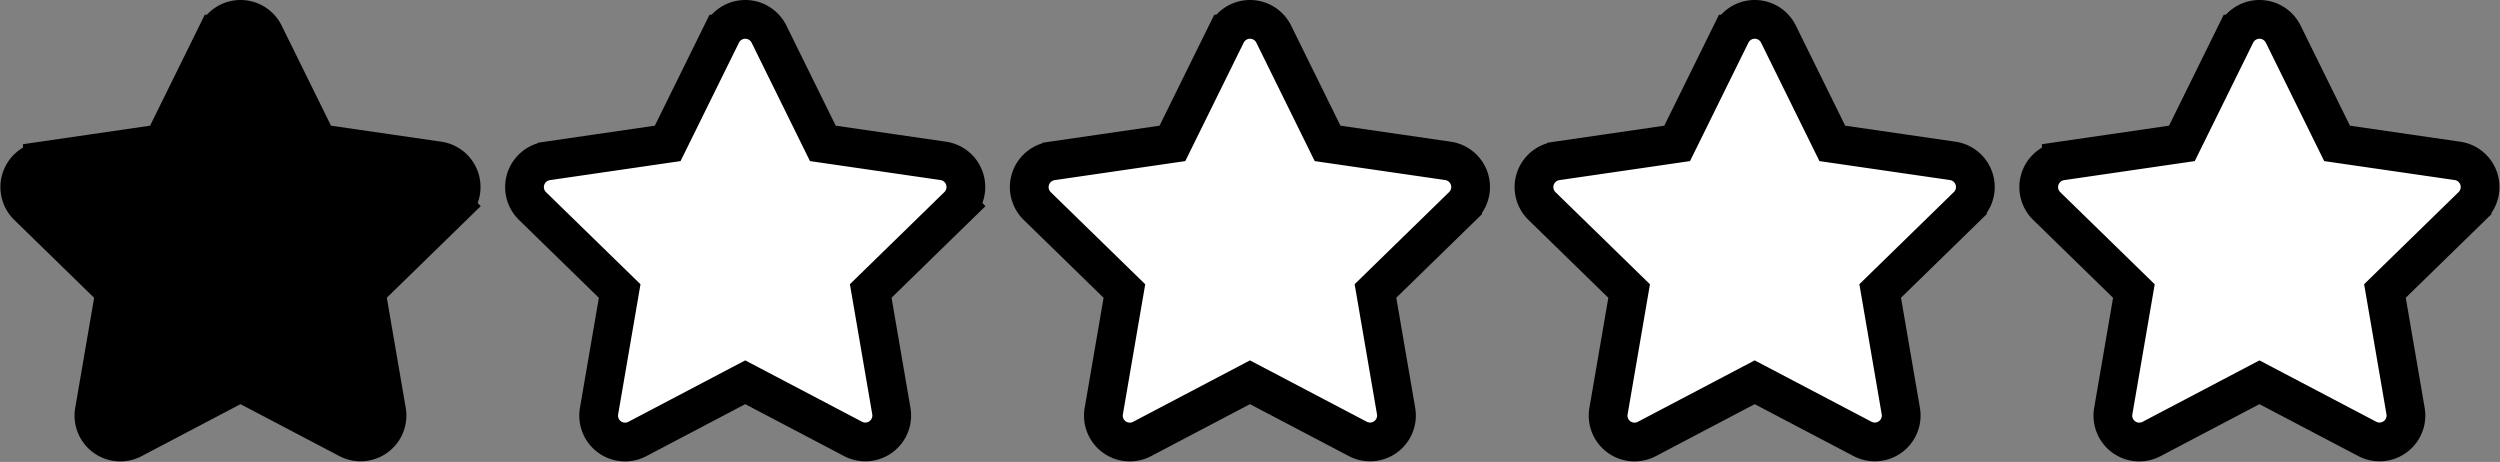 <svg xmlns="http://www.w3.org/2000/svg" width="129.039" height="23.842" viewBox="0 0 129.039 23.842">
  <rect x="0" y="0" width="129.039" height="23.842" fill="#808080" stroke="none"/>
  <g id="Group_12" data-name="Group 12" transform="translate(1.02 1)">
    <path id="Icon_awesome-star" data-name="Icon awesome-star" d="M11.614.758,8.832,6.4l-6.224.907a1.364,1.364,0,0,0-.754,2.326l4.5,4.388-1.065,6.2a1.362,1.362,0,0,0,1.977,1.436l5.568-2.927L18.4,21.653a1.363,1.363,0,0,0,1.977-1.436l-1.065-6.2,4.5-4.388a1.364,1.364,0,0,0-.754-2.326L16.841,6.4,14.06.758a1.364,1.364,0,0,0-2.445,0Z" transform="translate(24.611 0.001)" fill="#fff" stroke="#000" stroke-width="2"/>
    <path id="Icon_awesome-star-2" data-name="Icon awesome-star" d="M11.614.758,8.832,6.4l-6.224.907a1.364,1.364,0,0,0-.754,2.326l4.5,4.388-1.065,6.2a1.362,1.362,0,0,0,1.977,1.436l5.568-2.927L18.4,21.653a1.363,1.363,0,0,0,1.977-1.436l-1.065-6.2,4.5-4.388a1.364,1.364,0,0,0-.754-2.326L16.841,6.4,14.06.758a1.364,1.364,0,0,0-2.445,0Z" transform="translate(102.768 0.001)" fill="#fff" stroke="#000" stroke-width="2"/>
    <path id="Icon_awesome-star-3" data-name="Icon awesome-star" d="M11.614.758,8.832,6.4l-6.224.907a1.364,1.364,0,0,0-.754,2.326l4.5,4.388-1.065,6.2a1.362,1.362,0,0,0,1.977,1.436l5.568-2.927L18.4,21.653a1.363,1.363,0,0,0,1.977-1.436l-1.065-6.2,4.5-4.388a1.364,1.364,0,0,0-.754-2.326L16.841,6.4,14.06.758a1.364,1.364,0,0,0-2.445,0Z" transform="translate(76.715 0.001)" fill="#fff" stroke="#000" stroke-width="2"/>
    <path id="Icon_awesome-star-4" data-name="Icon awesome-star" d="M11.614.758,8.832,6.4l-6.224.907a1.364,1.364,0,0,0-.754,2.326l4.5,4.388-1.065,6.2a1.362,1.362,0,0,0,1.977,1.436l5.568-2.927L18.4,21.653a1.363,1.363,0,0,0,1.977-1.436l-1.065-6.2,4.5-4.388a1.364,1.364,0,0,0-.754-2.326L16.841,6.4,14.06.758a1.364,1.364,0,0,0-2.445,0Z" transform="translate(-1.441 0.001)" stroke="#000" stroke-width="2"/>
    <path id="Icon_awesome-star-5" data-name="Icon awesome-star" d="M11.614.758,8.832,6.4l-6.224.907a1.364,1.364,0,0,0-.754,2.326l4.5,4.388-1.065,6.2a1.362,1.362,0,0,0,1.977,1.436l5.568-2.927L18.4,21.653a1.363,1.363,0,0,0,1.977-1.436l-1.065-6.2,4.5-4.388a1.364,1.364,0,0,0-.754-2.326L16.841,6.4,14.06.758a1.364,1.364,0,0,0-2.445,0Z" transform="translate(50.663 0.001)" fill="#fff" stroke="#000" stroke-width="2"/>
  </g>
</svg>
